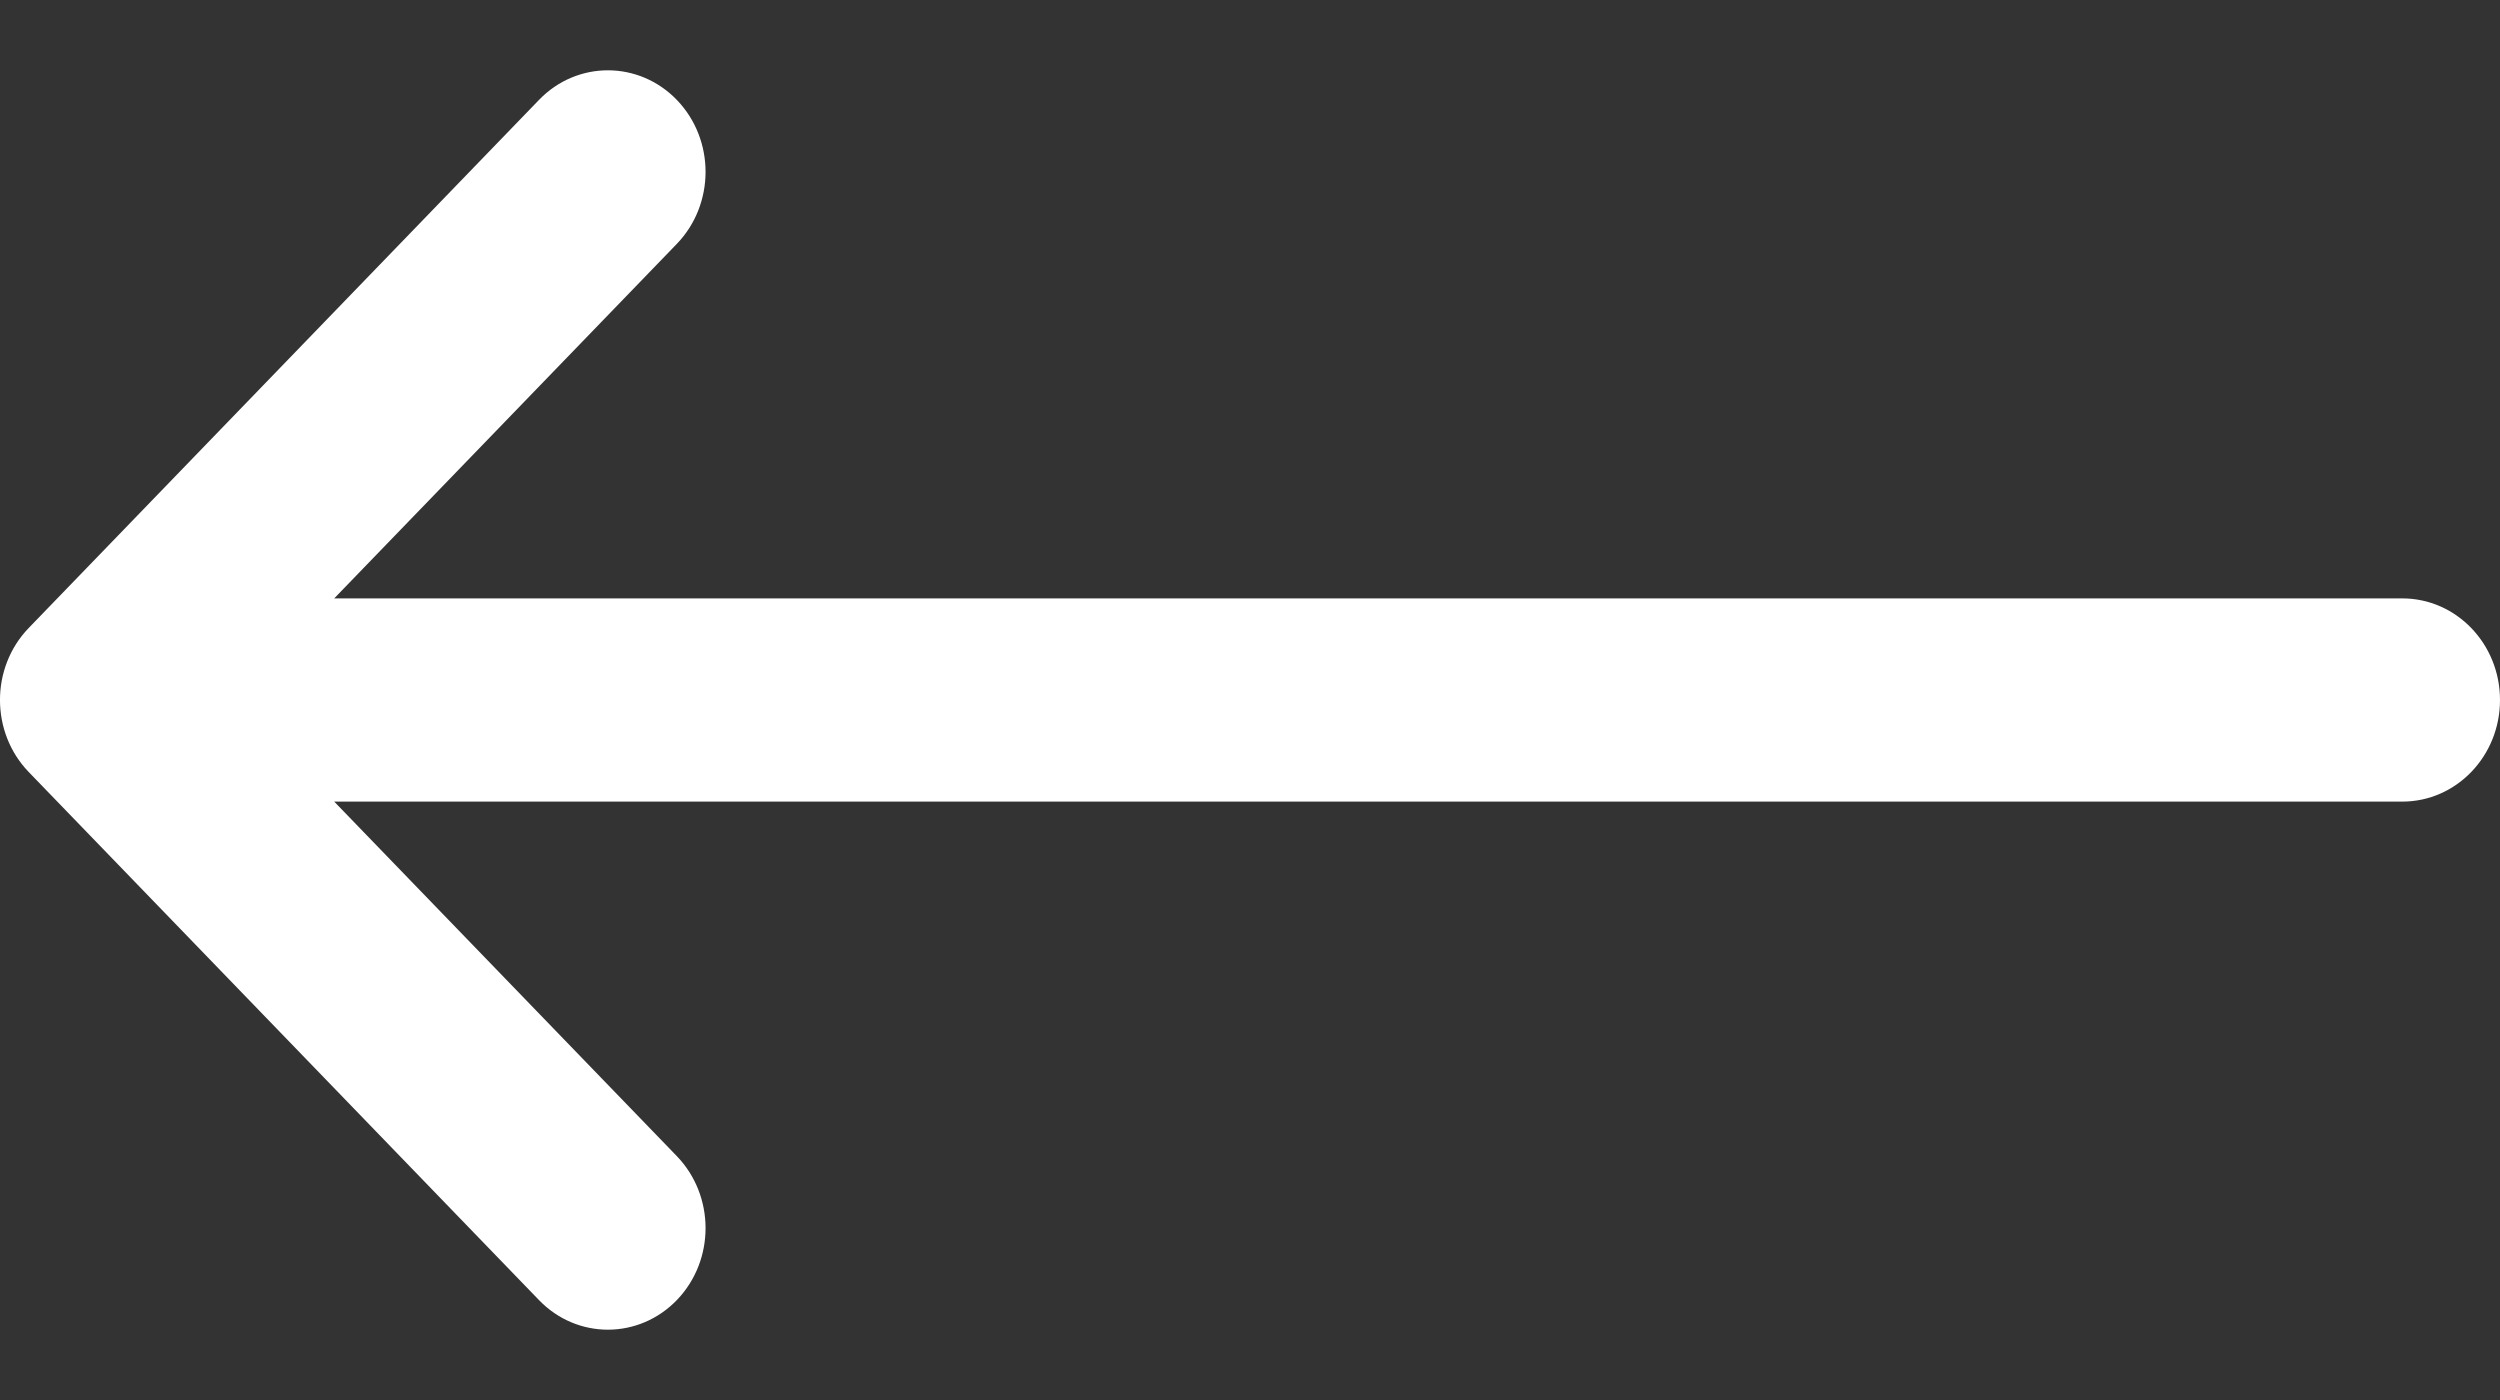 <svg width="25" height="14" viewBox="0 0 25 14" fill="none" xmlns="http://www.w3.org/2000/svg">
<rect x="0" y="0" width="25" height="14" fill="#333333" stroke="none"/>
<path d="M0.286 7.719C0.287 7.719 0.287 7.72 0.287 7.72L5.39 13.001C5.772 13.397 6.391 13.395 6.771 12.998C7.152 12.6 7.15 11.957 6.768 11.561L3.342 8.016L24.023 8.016C24.563 8.016 25 7.561 25 7C25 6.439 24.563 5.984 24.023 5.984L3.342 5.984L6.768 2.439C7.15 2.043 7.152 1.4 6.771 1.002C6.391 0.605 5.772 0.603 5.39 0.999L0.287 6.28C0.287 6.28 0.287 6.281 0.286 6.281C-0.096 6.678 -0.095 7.323 0.286 7.719Z" fill="white"/>
</svg>
